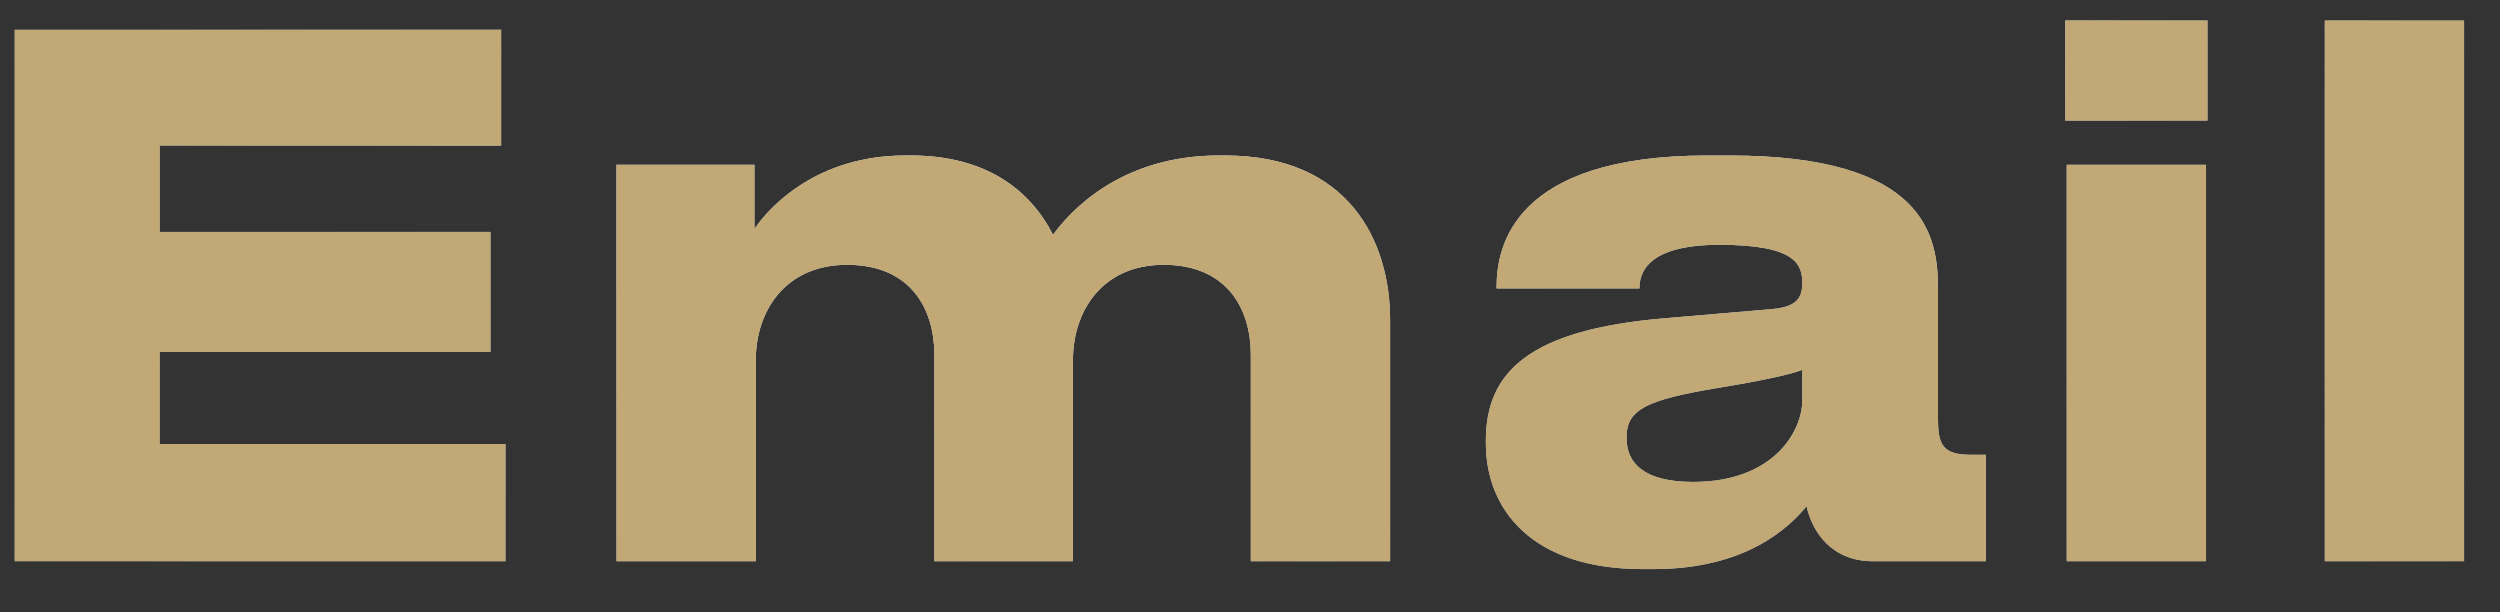 <svg width="49" height="12" viewBox="0 0 49 12" fill="none" xmlns="http://www.w3.org/2000/svg">
<rect x="0" y="0" width="49" height="12" fill="#333333" stroke="none"/>
<path d="M0.288 0.584H9.822V2.852H3.13V4.546H9.612V6.898H3.13V8.704H9.906V11H0.288V0.584ZM14.814 11H12.084V3.23H14.786V4.49C15.108 4.014 16.046 3.048 17.74 3.048H17.852C19.322 3.048 20.19 3.72 20.638 4.602C21.198 3.846 22.248 3.048 23.886 3.048H24.012C26.448 3.048 27.246 4.742 27.246 6.268V11H24.516V6.954C24.516 6.058 24.054 5.19 22.808 5.19C21.604 5.19 21.03 6.1 21.03 7.052V11H18.314V6.954C18.314 6.058 17.852 5.19 16.606 5.19C15.388 5.19 14.814 6.1 14.814 7.052V11ZM33.183 9.446C34.779 9.446 35.325 8.438 35.325 7.85V7.248C35.087 7.346 34.401 7.486 33.617 7.612C32.301 7.836 31.881 8.018 31.881 8.564V8.592C31.881 9.082 32.231 9.446 33.183 9.446ZM35.409 9.922C35.073 10.328 34.233 11.154 32.413 11.154H32.189C30.019 11.154 29.123 9.978 29.123 8.69V8.634C29.123 7.29 29.977 6.464 32.609 6.24L34.737 6.058C35.171 6.016 35.325 5.876 35.325 5.554C35.325 5.19 35.213 4.798 33.701 4.798C32.273 4.798 32.133 5.358 32.133 5.652H29.333V5.624C29.333 4.854 29.641 3.048 33.463 3.048H33.897C37.747 3.048 37.985 4.63 37.985 5.666V8.228C37.985 8.718 38.083 8.914 38.629 8.914H38.923V11H36.711C35.899 11 35.521 10.426 35.409 9.922ZM43.266 0.402V2.362H40.48V0.402H43.266ZM43.238 3.23V11H40.508V3.23H43.238ZM48.296 0.402V11H45.566V0.402H48.296Z" fill="url(#paint0_linear_41_284)"/>
<path d="M0.288 0.584H9.822V2.852H3.13V4.546H9.612V6.898H3.13V8.704H9.906V11H0.288V0.584ZM14.814 11H12.084V3.23H14.786V4.49C15.108 4.014 16.046 3.048 17.74 3.048H17.852C19.322 3.048 20.19 3.72 20.638 4.602C21.198 3.846 22.248 3.048 23.886 3.048H24.012C26.448 3.048 27.246 4.742 27.246 6.268V11H24.516V6.954C24.516 6.058 24.054 5.19 22.808 5.19C21.604 5.19 21.03 6.1 21.03 7.052V11H18.314V6.954C18.314 6.058 17.852 5.19 16.606 5.19C15.388 5.19 14.814 6.1 14.814 7.052V11ZM33.183 9.446C34.779 9.446 35.325 8.438 35.325 7.85V7.248C35.087 7.346 34.401 7.486 33.617 7.612C32.301 7.836 31.881 8.018 31.881 8.564V8.592C31.881 9.082 32.231 9.446 33.183 9.446ZM35.409 9.922C35.073 10.328 34.233 11.154 32.413 11.154H32.189C30.019 11.154 29.123 9.978 29.123 8.69V8.634C29.123 7.29 29.977 6.464 32.609 6.24L34.737 6.058C35.171 6.016 35.325 5.876 35.325 5.554C35.325 5.19 35.213 4.798 33.701 4.798C32.273 4.798 32.133 5.358 32.133 5.652H29.333V5.624C29.333 4.854 29.641 3.048 33.463 3.048H33.897C37.747 3.048 37.985 4.63 37.985 5.666V8.228C37.985 8.718 38.083 8.914 38.629 8.914H38.923V11H36.711C35.899 11 35.521 10.426 35.409 9.922ZM43.266 0.402V2.362H40.48V0.402H43.266ZM43.238 3.23V11H40.508V3.23H43.238ZM48.296 0.402V11H45.566V0.402H48.296Z" fill="url(#paint1_radial_41_284)" style="mix-blend-mode:overlay"/>
<path d="M0.288 0.584H9.822V2.852H3.13V4.546H9.612V6.898H3.13V8.704H9.906V11H0.288V0.584ZM14.814 11H12.084V3.23H14.786V4.49C15.108 4.014 16.046 3.048 17.74 3.048H17.852C19.322 3.048 20.19 3.72 20.638 4.602C21.198 3.846 22.248 3.048 23.886 3.048H24.012C26.448 3.048 27.246 4.742 27.246 6.268V11H24.516V6.954C24.516 6.058 24.054 5.19 22.808 5.19C21.604 5.19 21.03 6.1 21.03 7.052V11H18.314V6.954C18.314 6.058 17.852 5.19 16.606 5.19C15.388 5.19 14.814 6.1 14.814 7.052V11ZM33.183 9.446C34.779 9.446 35.325 8.438 35.325 7.85V7.248C35.087 7.346 34.401 7.486 33.617 7.612C32.301 7.836 31.881 8.018 31.881 8.564V8.592C31.881 9.082 32.231 9.446 33.183 9.446ZM35.409 9.922C35.073 10.328 34.233 11.154 32.413 11.154H32.189C30.019 11.154 29.123 9.978 29.123 8.69V8.634C29.123 7.29 29.977 6.464 32.609 6.24L34.737 6.058C35.171 6.016 35.325 5.876 35.325 5.554C35.325 5.19 35.213 4.798 33.701 4.798C32.273 4.798 32.133 5.358 32.133 5.652H29.333V5.624C29.333 4.854 29.641 3.048 33.463 3.048H33.897C37.747 3.048 37.985 4.63 37.985 5.666V8.228C37.985 8.718 38.083 8.914 38.629 8.914H38.923V11H36.711C35.899 11 35.521 10.426 35.409 9.922ZM43.266 0.402V2.362H40.48V0.402H43.266ZM43.238 3.23V11H40.508V3.23H43.238ZM48.296 0.402V11H45.566V0.402H48.296Z" fill="url(#paint2_radial_41_284)"/>
<path d="M0.288 0.584H9.822V2.852H3.13V4.546H9.612V6.898H3.13V8.704H9.906V11H0.288V0.584ZM14.814 11H12.084V3.23H14.786V4.49C15.108 4.014 16.046 3.048 17.74 3.048H17.852C19.322 3.048 20.19 3.72 20.638 4.602C21.198 3.846 22.248 3.048 23.886 3.048H24.012C26.448 3.048 27.246 4.742 27.246 6.268V11H24.516V6.954C24.516 6.058 24.054 5.19 22.808 5.19C21.604 5.19 21.03 6.1 21.03 7.052V11H18.314V6.954C18.314 6.058 17.852 5.19 16.606 5.19C15.388 5.19 14.814 6.1 14.814 7.052V11ZM33.183 9.446C34.779 9.446 35.325 8.438 35.325 7.85V7.248C35.087 7.346 34.401 7.486 33.617 7.612C32.301 7.836 31.881 8.018 31.881 8.564V8.592C31.881 9.082 32.231 9.446 33.183 9.446ZM35.409 9.922C35.073 10.328 34.233 11.154 32.413 11.154H32.189C30.019 11.154 29.123 9.978 29.123 8.69V8.634C29.123 7.29 29.977 6.464 32.609 6.24L34.737 6.058C35.171 6.016 35.325 5.876 35.325 5.554C35.325 5.19 35.213 4.798 33.701 4.798C32.273 4.798 32.133 5.358 32.133 5.652H29.333V5.624C29.333 4.854 29.641 3.048 33.463 3.048H33.897C37.747 3.048 37.985 4.63 37.985 5.666V8.228C37.985 8.718 38.083 8.914 38.629 8.914H38.923V11H36.711C35.899 11 35.521 10.426 35.409 9.922ZM43.266 0.402V2.362H40.48V0.402H43.266ZM43.238 3.23V11H40.508V3.23H43.238ZM48.296 0.402V11H45.566V0.402H48.296Z" fill="#C1A875" style="mix-blend-mode:color"/>
<defs>
<linearGradient id="paint0_linear_41_284" x1="-1" y1="5.5" x2="50" y2="5.5" gradientUnits="userSpaceOnUse">
<stop stop-color="#576167"/>
<stop offset="0.191" stop-color="#9EA1A2"/>
<stop offset="0.396" stop-color="#848989"/>
<stop offset="0.621" stop-color="#576167"/>
<stop offset="0.83" stop-color="#757A7C"/>
<stop offset="1" stop-color="#576167"/>
</linearGradient>
<radialGradient id="paint1_radial_41_284" cx="0" cy="0" r="1" gradientUnits="userSpaceOnUse" gradientTransform="translate(26.16 -1.785) rotate(90) scale(14.117 38.583)">
<stop stop-color="white"/>
<stop offset="1" stop-color="white" stop-opacity="0"/>
</radialGradient>
<radialGradient id="paint2_radial_41_284" cx="0" cy="0" r="1" gradientUnits="userSpaceOnUse" gradientTransform="translate(29.045 19.483) rotate(-89.769) scale(20.228 55.173)">
<stop stop-color="white"/>
<stop offset="1" stop-color="white" stop-opacity="0"/>
</radialGradient>
</defs>
</svg>
